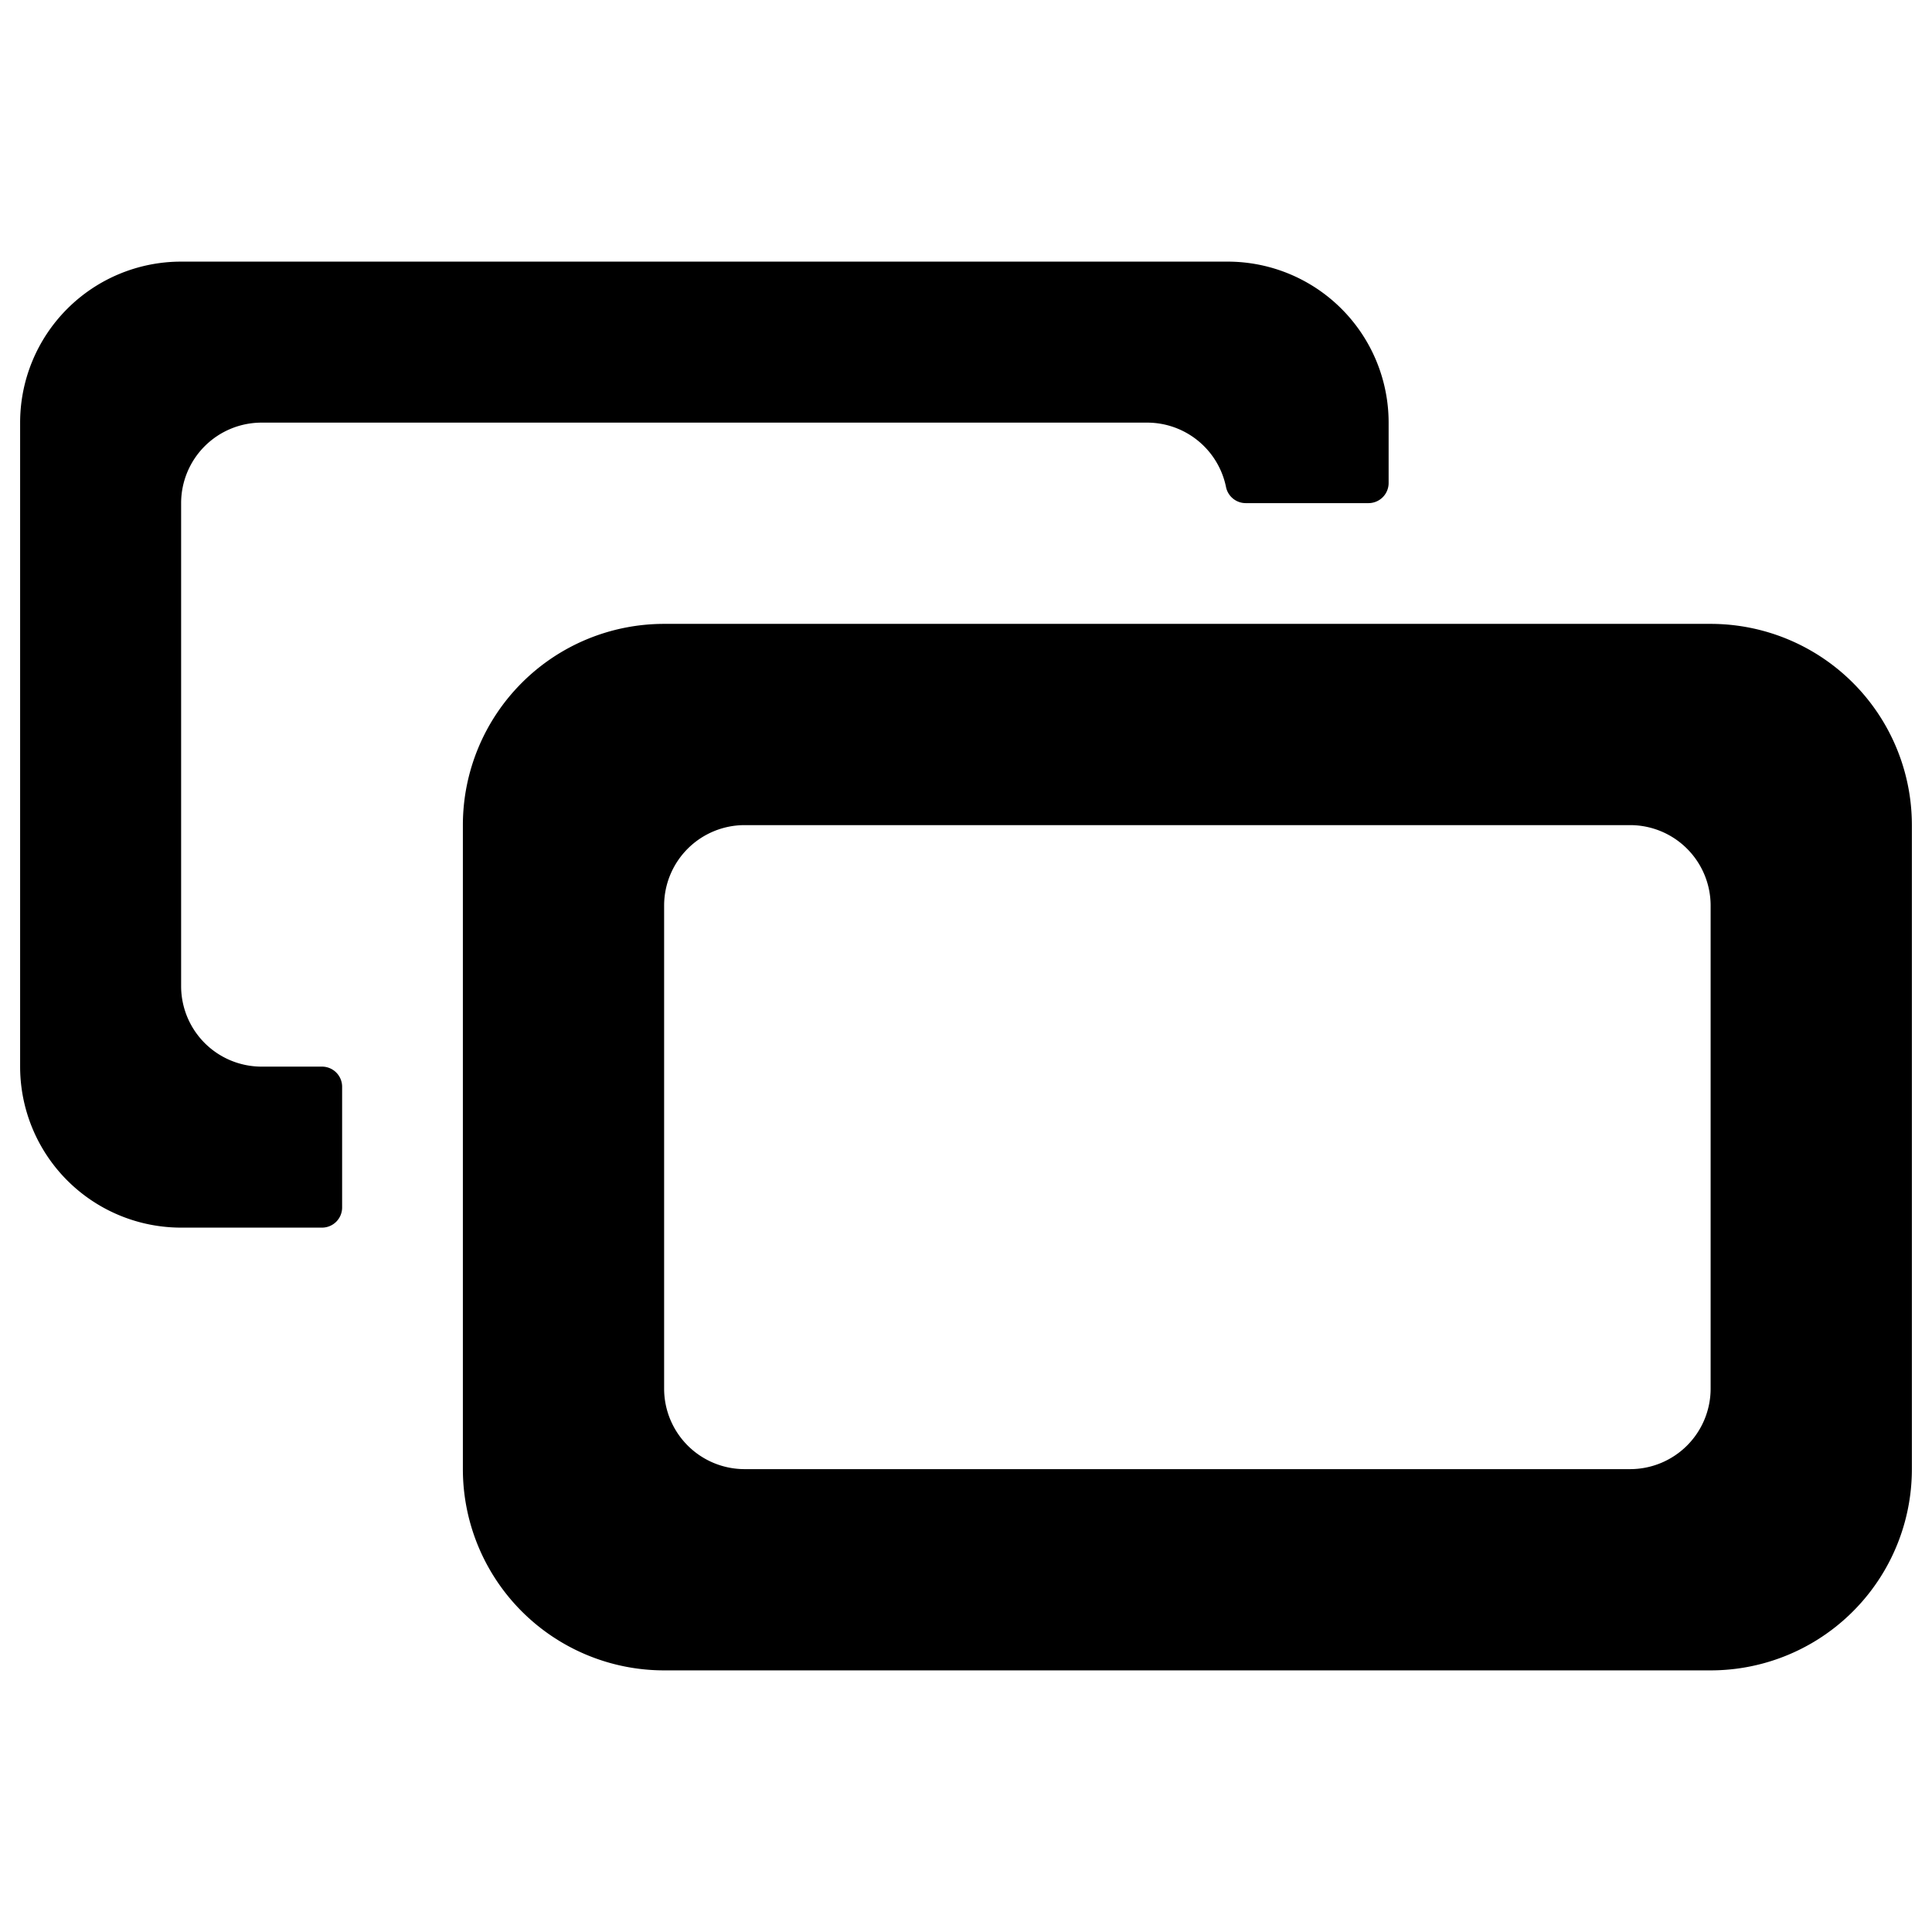 <svg xmlns="http://www.w3.org/2000/svg" viewBox="0 0 24 24"><title>picture-double</title><path d="M3.25,13.25a1,1,0,0,1-1-1v-6a1,1,0,0,1,1-1h11a1,1,0,0,1,.98.8.25.25,0,0,0,.245.2H17A.25.25,0,0,0,17.25,6V5.25a2,2,0,0,0-2-2h-13a2,2,0,0,0-2,2v8a2,2,0,0,0,2,2H4A.25.25,0,0,0,4.25,15V13.5A.25.25,0,0,0,4,13.25Z"/><path d="M21.25,7.75h-13a2.5,2.5,0,0,0-2.5,2.5v8a2.5,2.5,0,0,0,2.5,2.5h13a2.5,2.5,0,0,0,2.5-2.5v-8A2.5,2.5,0,0,0,21.25,7.75Zm-13,9.5v-6a1,1,0,0,1,1-1h11a1,1,0,0,1,1,1v6a1,1,0,0,1-1,1h-11A1,1,0,0,1,8.25,17.25Z"/></svg>